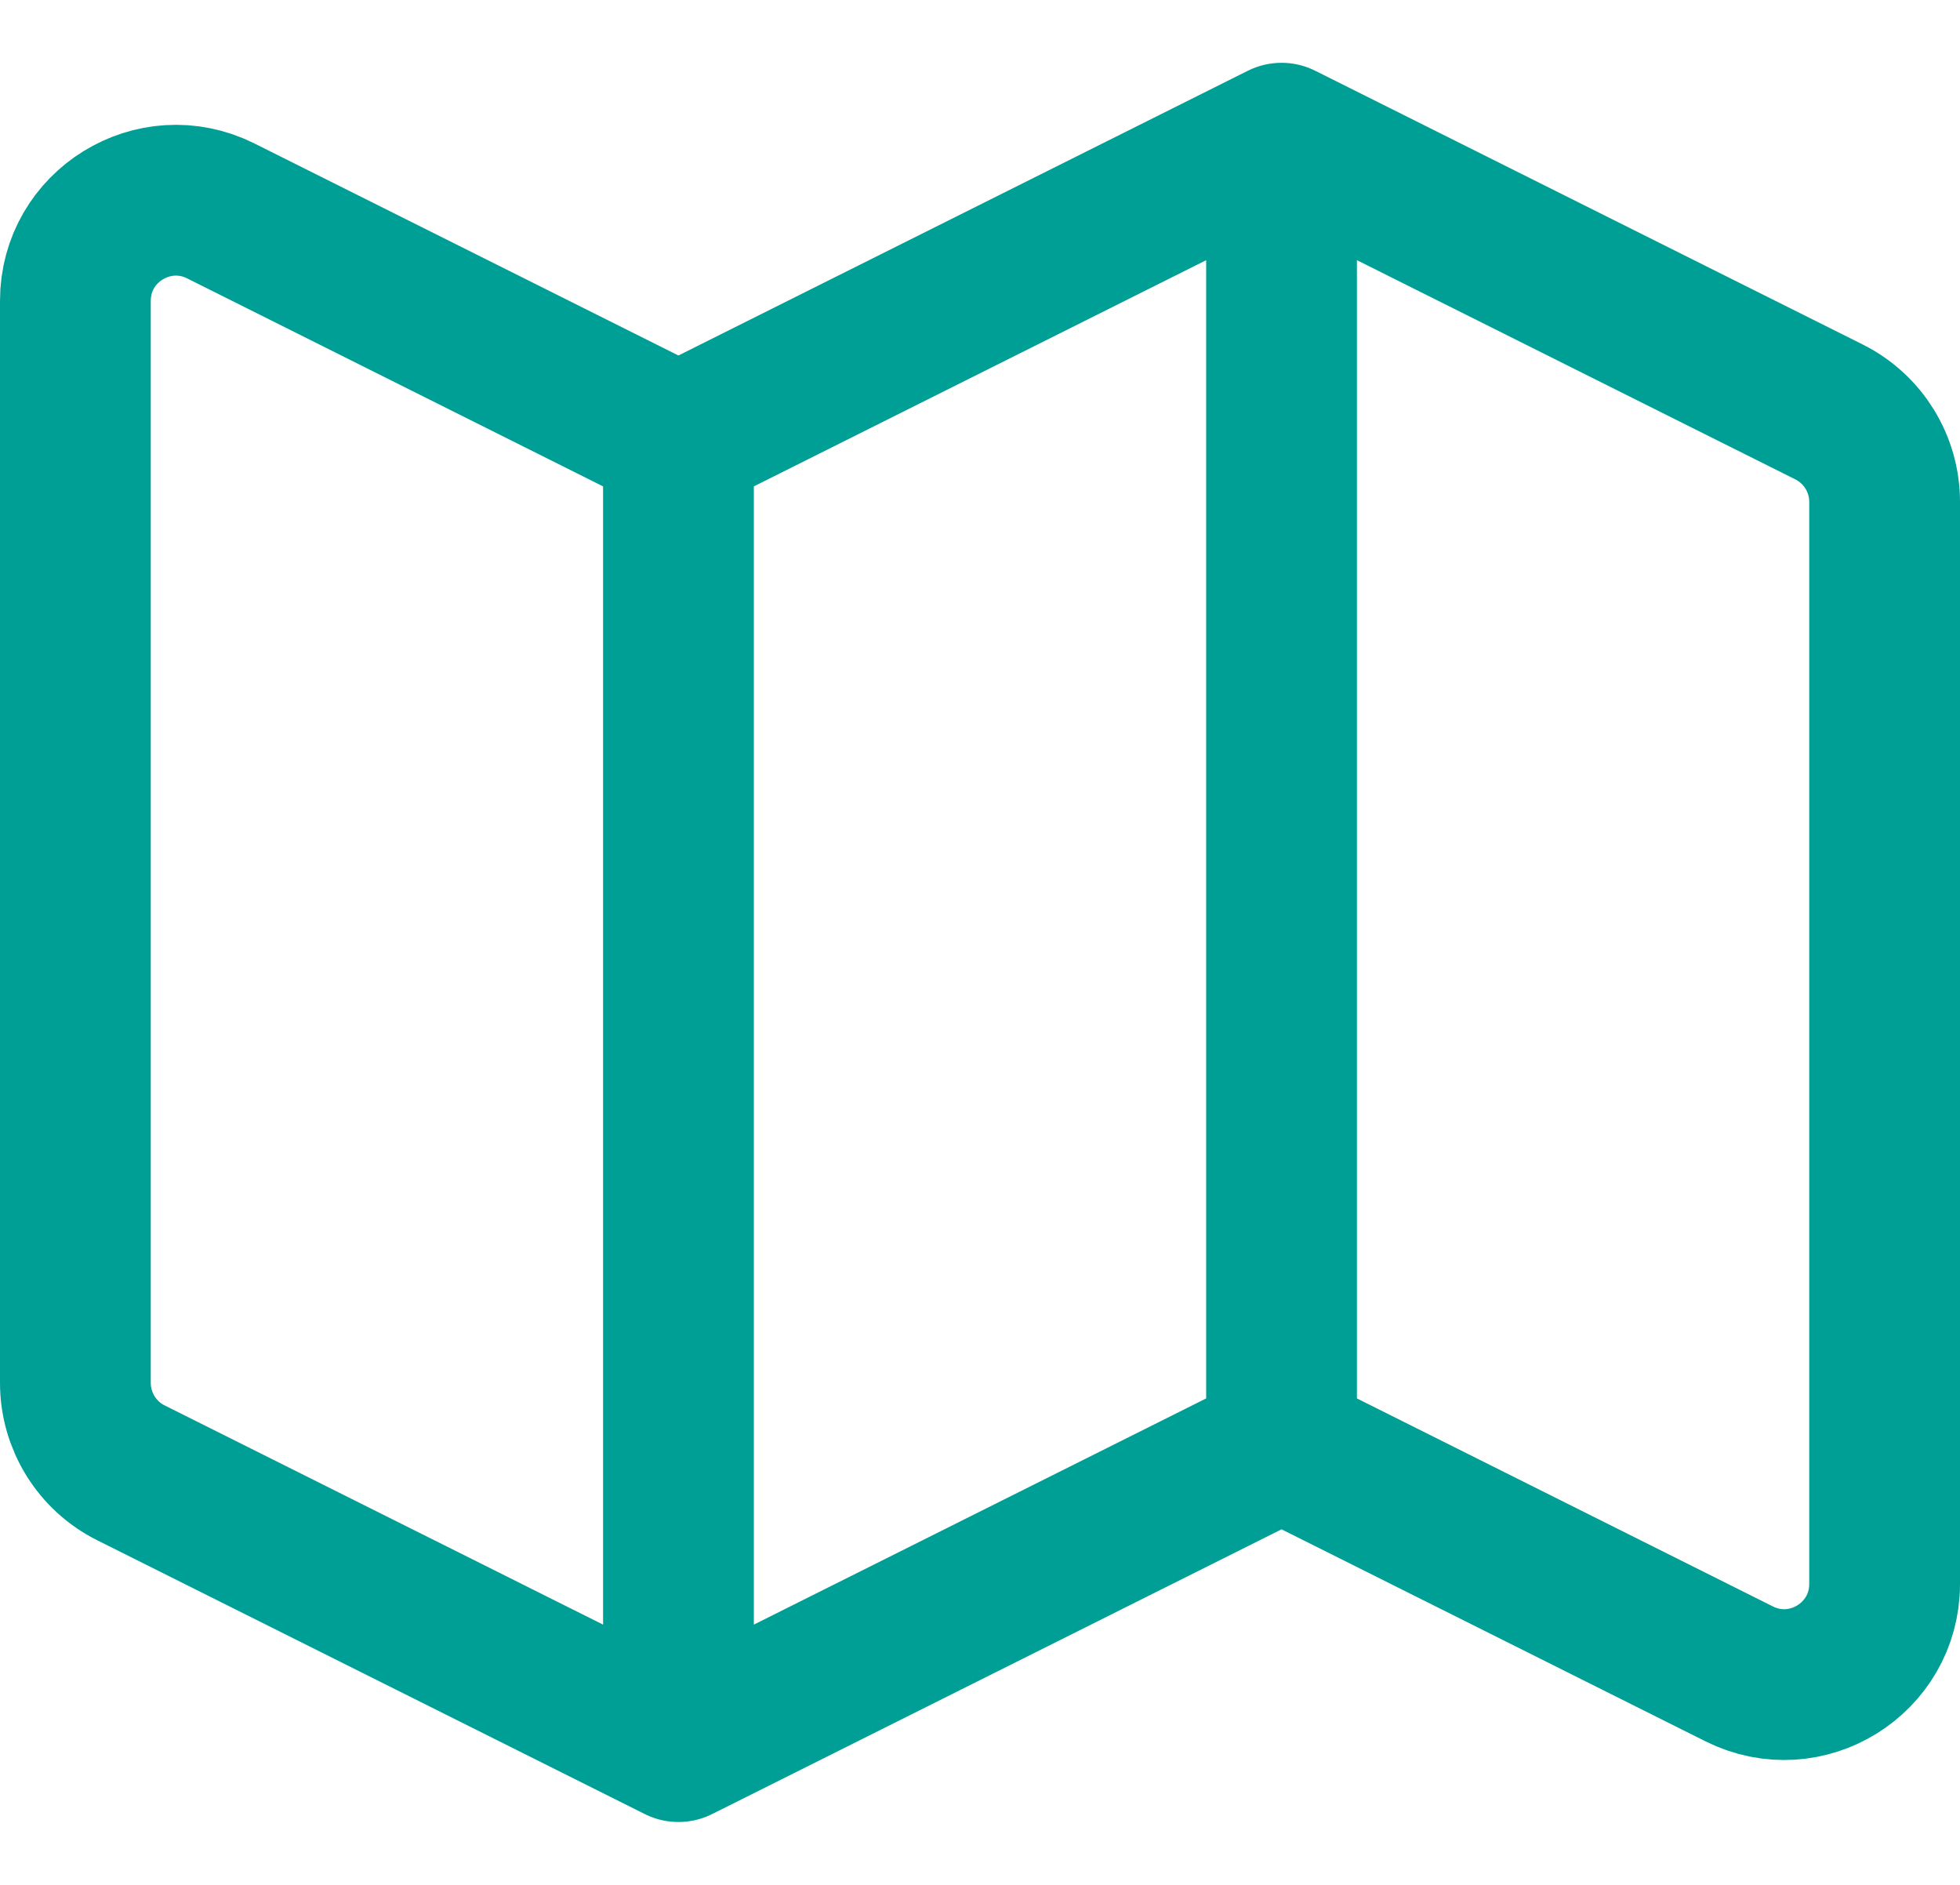 <svg width="26" height="25" viewBox="0 0 26 25" fill="none" xmlns="http://www.w3.org/2000/svg">
<path d="M9 23.166L1.737 19.535C1.285 19.309 1 18.847 1 18.342V3.99C1 2.999 2.043 2.355 2.93 2.798L9 5.833M9 23.166L17 19.166M9 23.166V5.833M17 19.166L23.07 22.201C23.957 22.645 25 22 25 21.009V6.657C25 6.152 24.715 5.69 24.263 5.464L17 1.833M17 19.166V1.833M17 1.833L9 5.833" stroke="#009F95" stroke-width="2" stroke-linecap="round" stroke-linejoin="round"/>
</svg>
